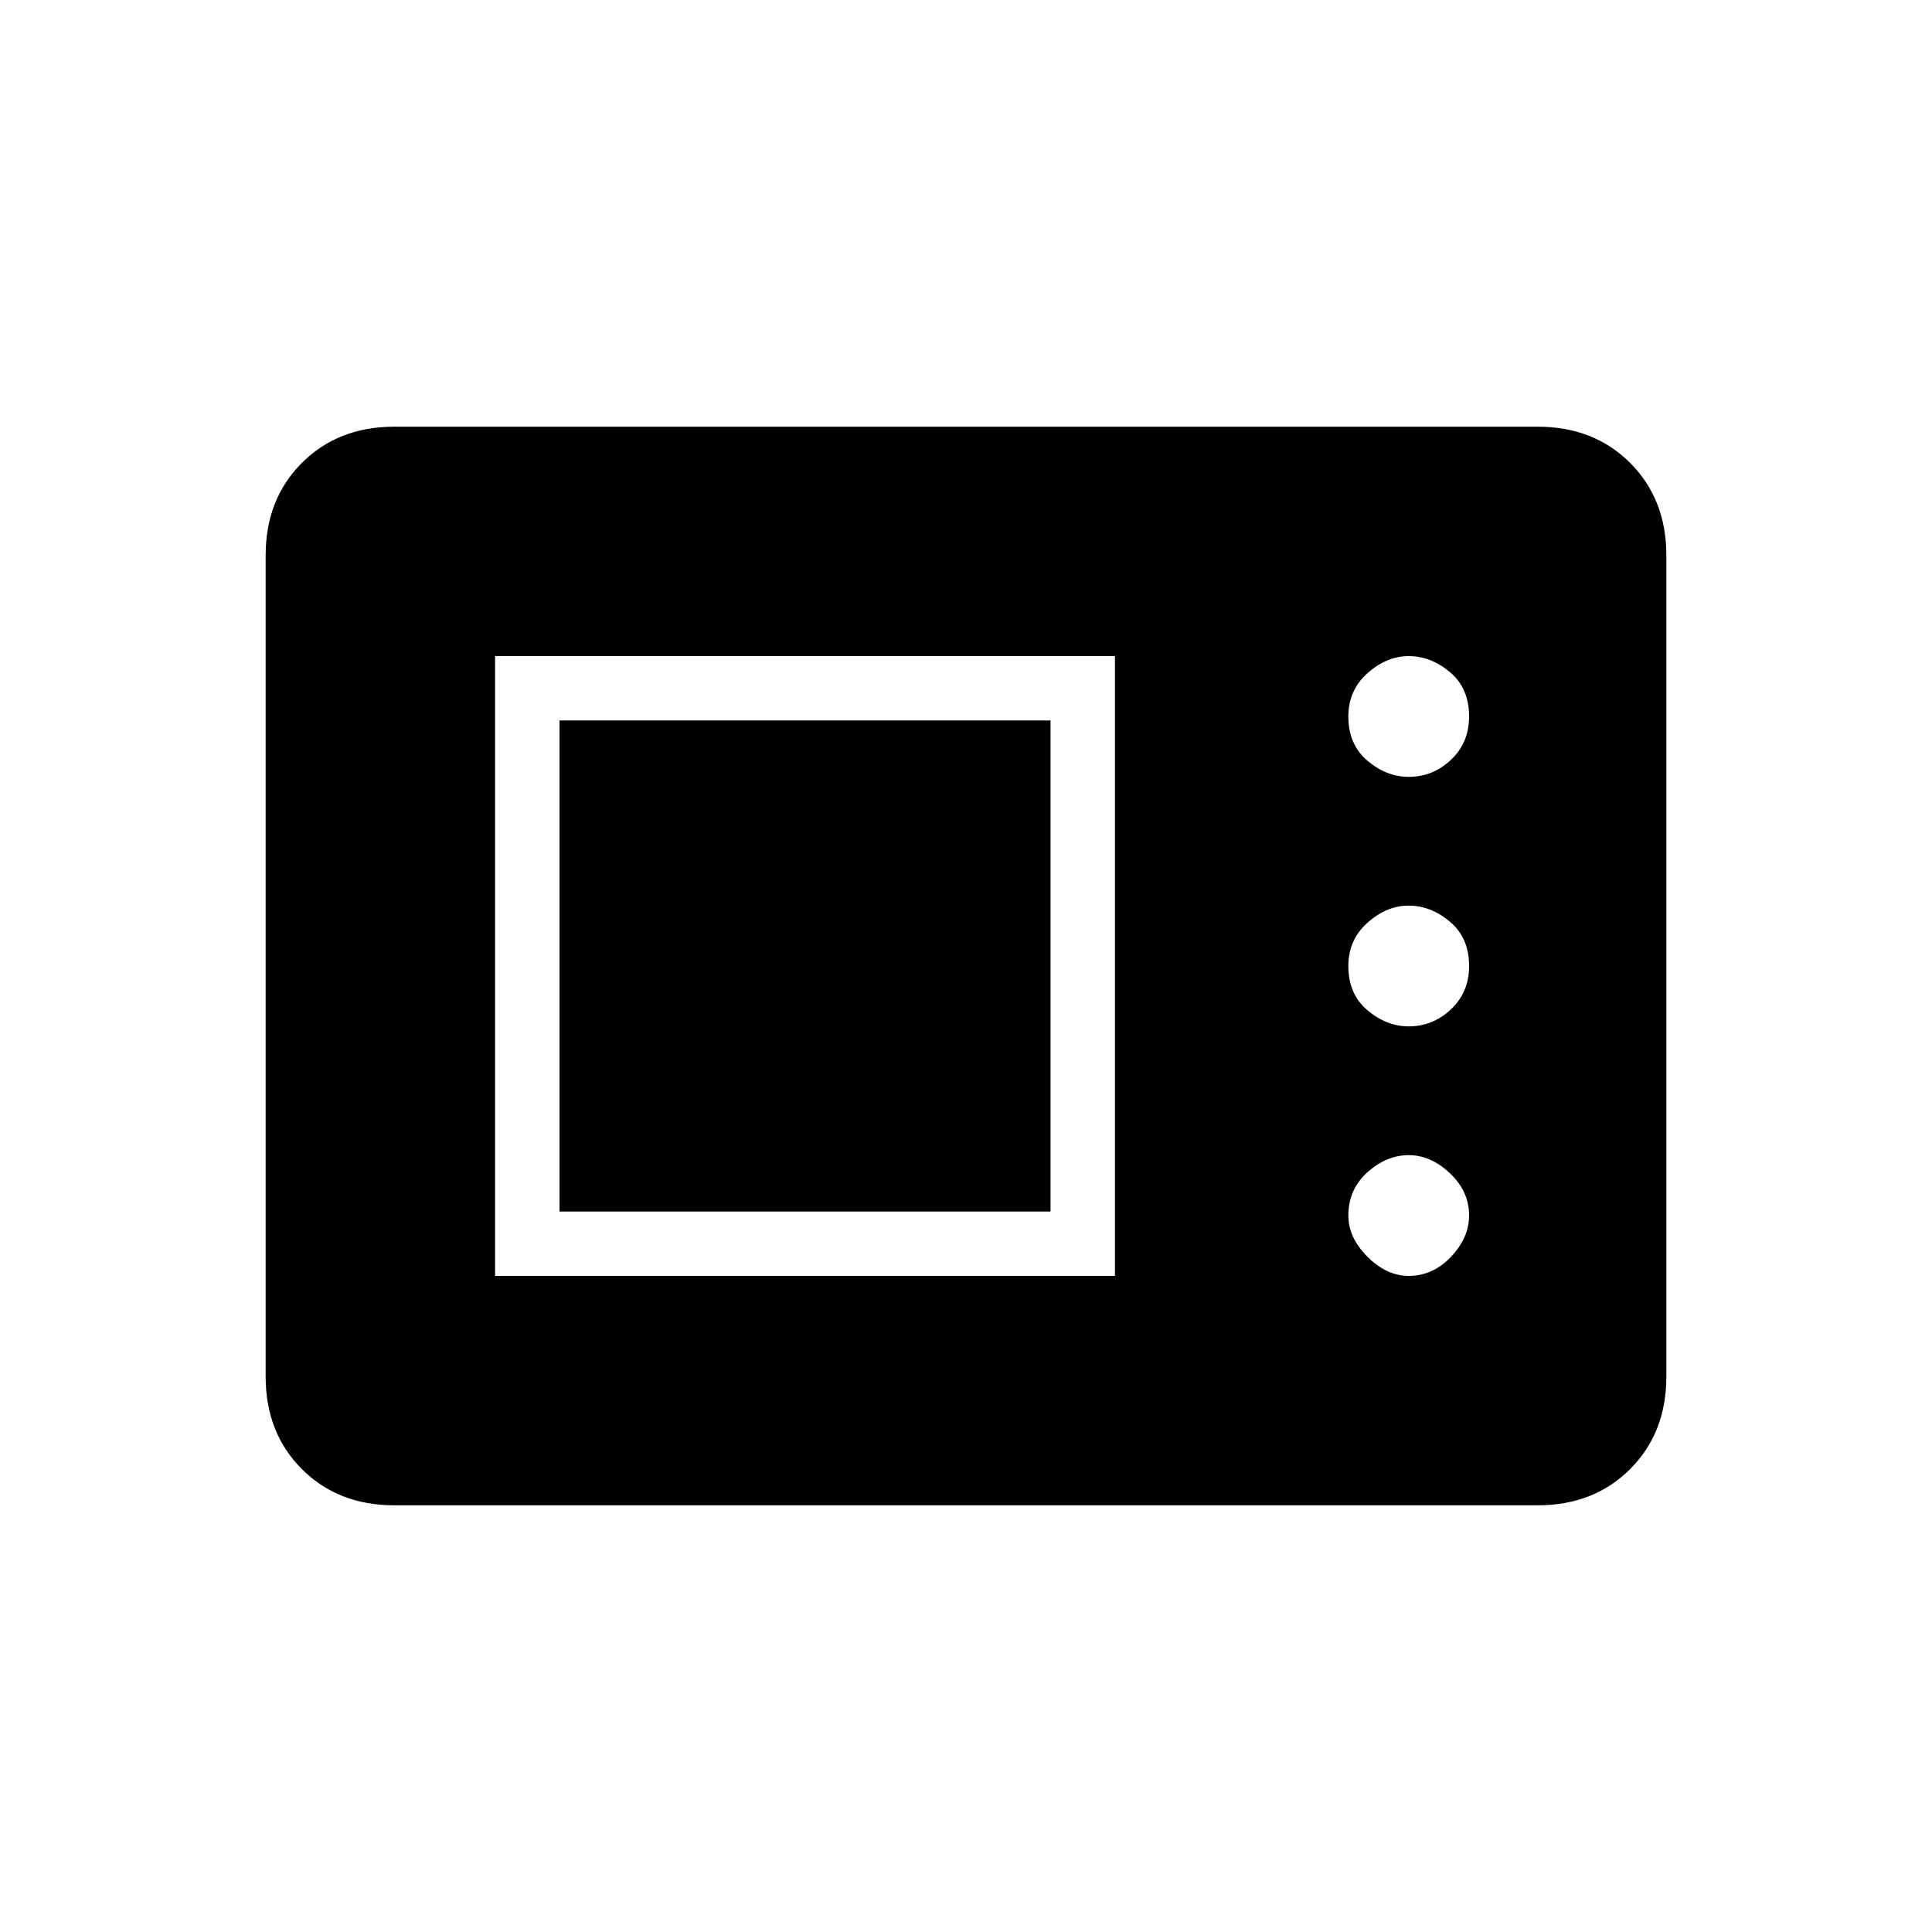 <svg xmlns="http://www.w3.org/2000/svg" height="20" width="20"><path d="M4.083 15.583q-.583 0-.958-.375t-.375-.958v-8.5q0-.583.375-.958t.958-.375h11.834q.583 0 .958.375t.375.958v8.5q0 .583-.375.958t-.958.375Zm1.042-2.375h6.417V6.792H5.125Zm9.458 0q.25 0 .438-.198.187-.198.187-.427 0-.25-.198-.437-.198-.188-.427-.188-.229 0-.427.177-.198.177-.198.448 0 .229.198.427.198.198.427.198Zm-8.791-.666V7.458h5.083v5.084Zm8.791-1.917q.25 0 .438-.177.187-.177.187-.448 0-.292-.198-.458-.198-.167-.427-.167-.229 0-.427.177-.198.177-.198.448 0 .292.198.458.198.167.427.167Zm0-2.583q.25 0 .438-.177.187-.177.187-.448 0-.292-.198-.459-.198-.166-.427-.166-.229 0-.427.177-.198.177-.198.448 0 .291.198.458.198.167.427.167Z"/></svg>